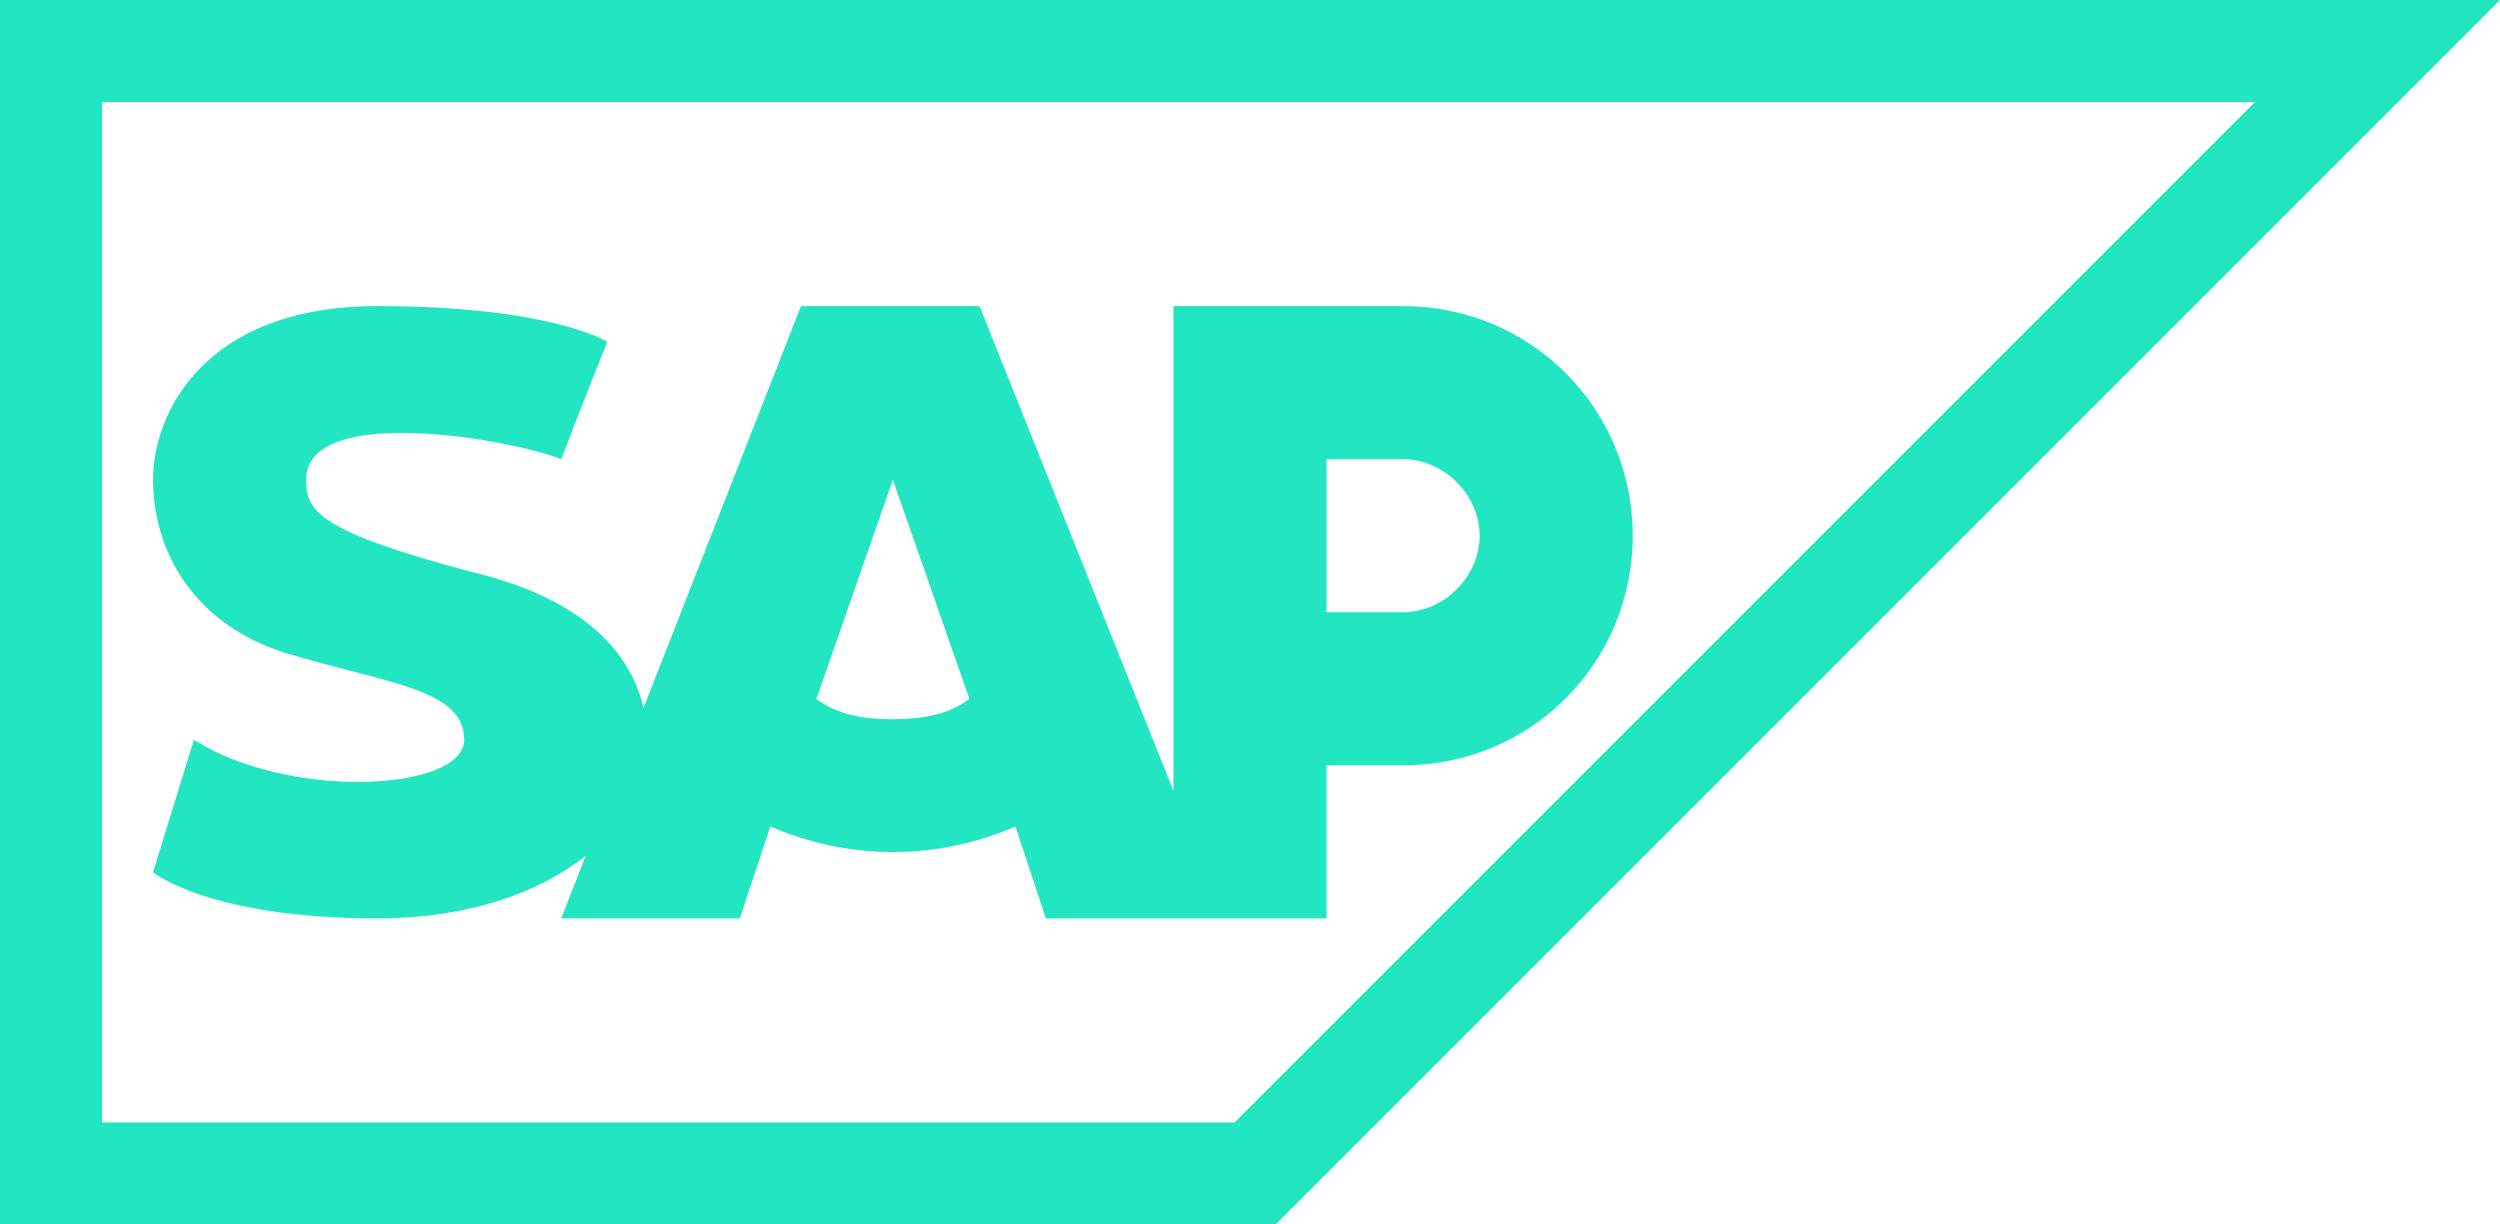 <?xml version="1.0" encoding="UTF-8" standalone="no"?>


<svg
   width="113.44mm"
   height="55.562mm"
   viewBox="0 0 113.44 55.562"
   version="1.1"
   id="svg1"
   xml:space="preserve"
   
   
   xmlns="http://www.w3.org/2000/svg"
   ><defs
     id="defs1" /><g
     
     
     id="layer1"
     transform="translate(-49.293,-37.246)"><path
       d="m 49.293,37.246 v 55.562 h 57.878 l 55.562,-55.562 z m 4.63,4.63 h 97.696 l -46.302,46.302 H 53.923 Z m 12.498,9.26 c -7.868,0 -10.183,4.865 -10.183,7.877 0,3.002 1.619,6.475 6.023,7.868 4.63,1.393 8.094,1.619 8.094,3.934 0,2.315 -7.868,2.776 -12.263,0 l -1.854,6.014 c 0,0 2.55,2.089 10.183,2.089 4.133,0 7.334,-1.167 9.45,-2.84 l -1.112,2.84 h 8.103 l 1.384,-4.169 c 1.628,0.696 3.482,1.158 5.562,1.158 2.08,0 3.934,-0.461 5.562,-1.158 l 1.384,4.169 h 12.733 v -6.945 h 3.473 c 5.788,0 10.418,-4.63 10.418,-10.418 0,-5.788 -4.63,-10.418 -10.418,-10.418 H 102.54 v 21.994 l -8.799,-21.994 h -8.103 l -7.144,18.231 c -0.941,-4.042 -5.236,-5.58 -7.904,-6.195 -6.945,-1.854 -7.407,-2.776 -7.407,-4.16 0,-3.473 9.26,-1.854 11.576,-0.931 0.696,-1.854 2.089,-5.327 2.089,-5.327 0,0 -2.55,-1.619 -10.427,-1.619 z m 43.065,6.945 h 3.473 c 1.854,0 3.473,1.619 3.473,3.473 0,1.854 -1.619,3.473 -3.473,3.473 h -3.473 z m -19.678,0.931 3.473,9.948 c -0.922,0.696 -2.08,0.922 -3.473,0.922 -1.393,0 -2.55,-0.226 -3.473,-0.922 z"
       id="path1-3"
       style="fill:#21e6c1;fill-opacity:1;stroke-width:2.315"
       
       
        /></g></svg>
